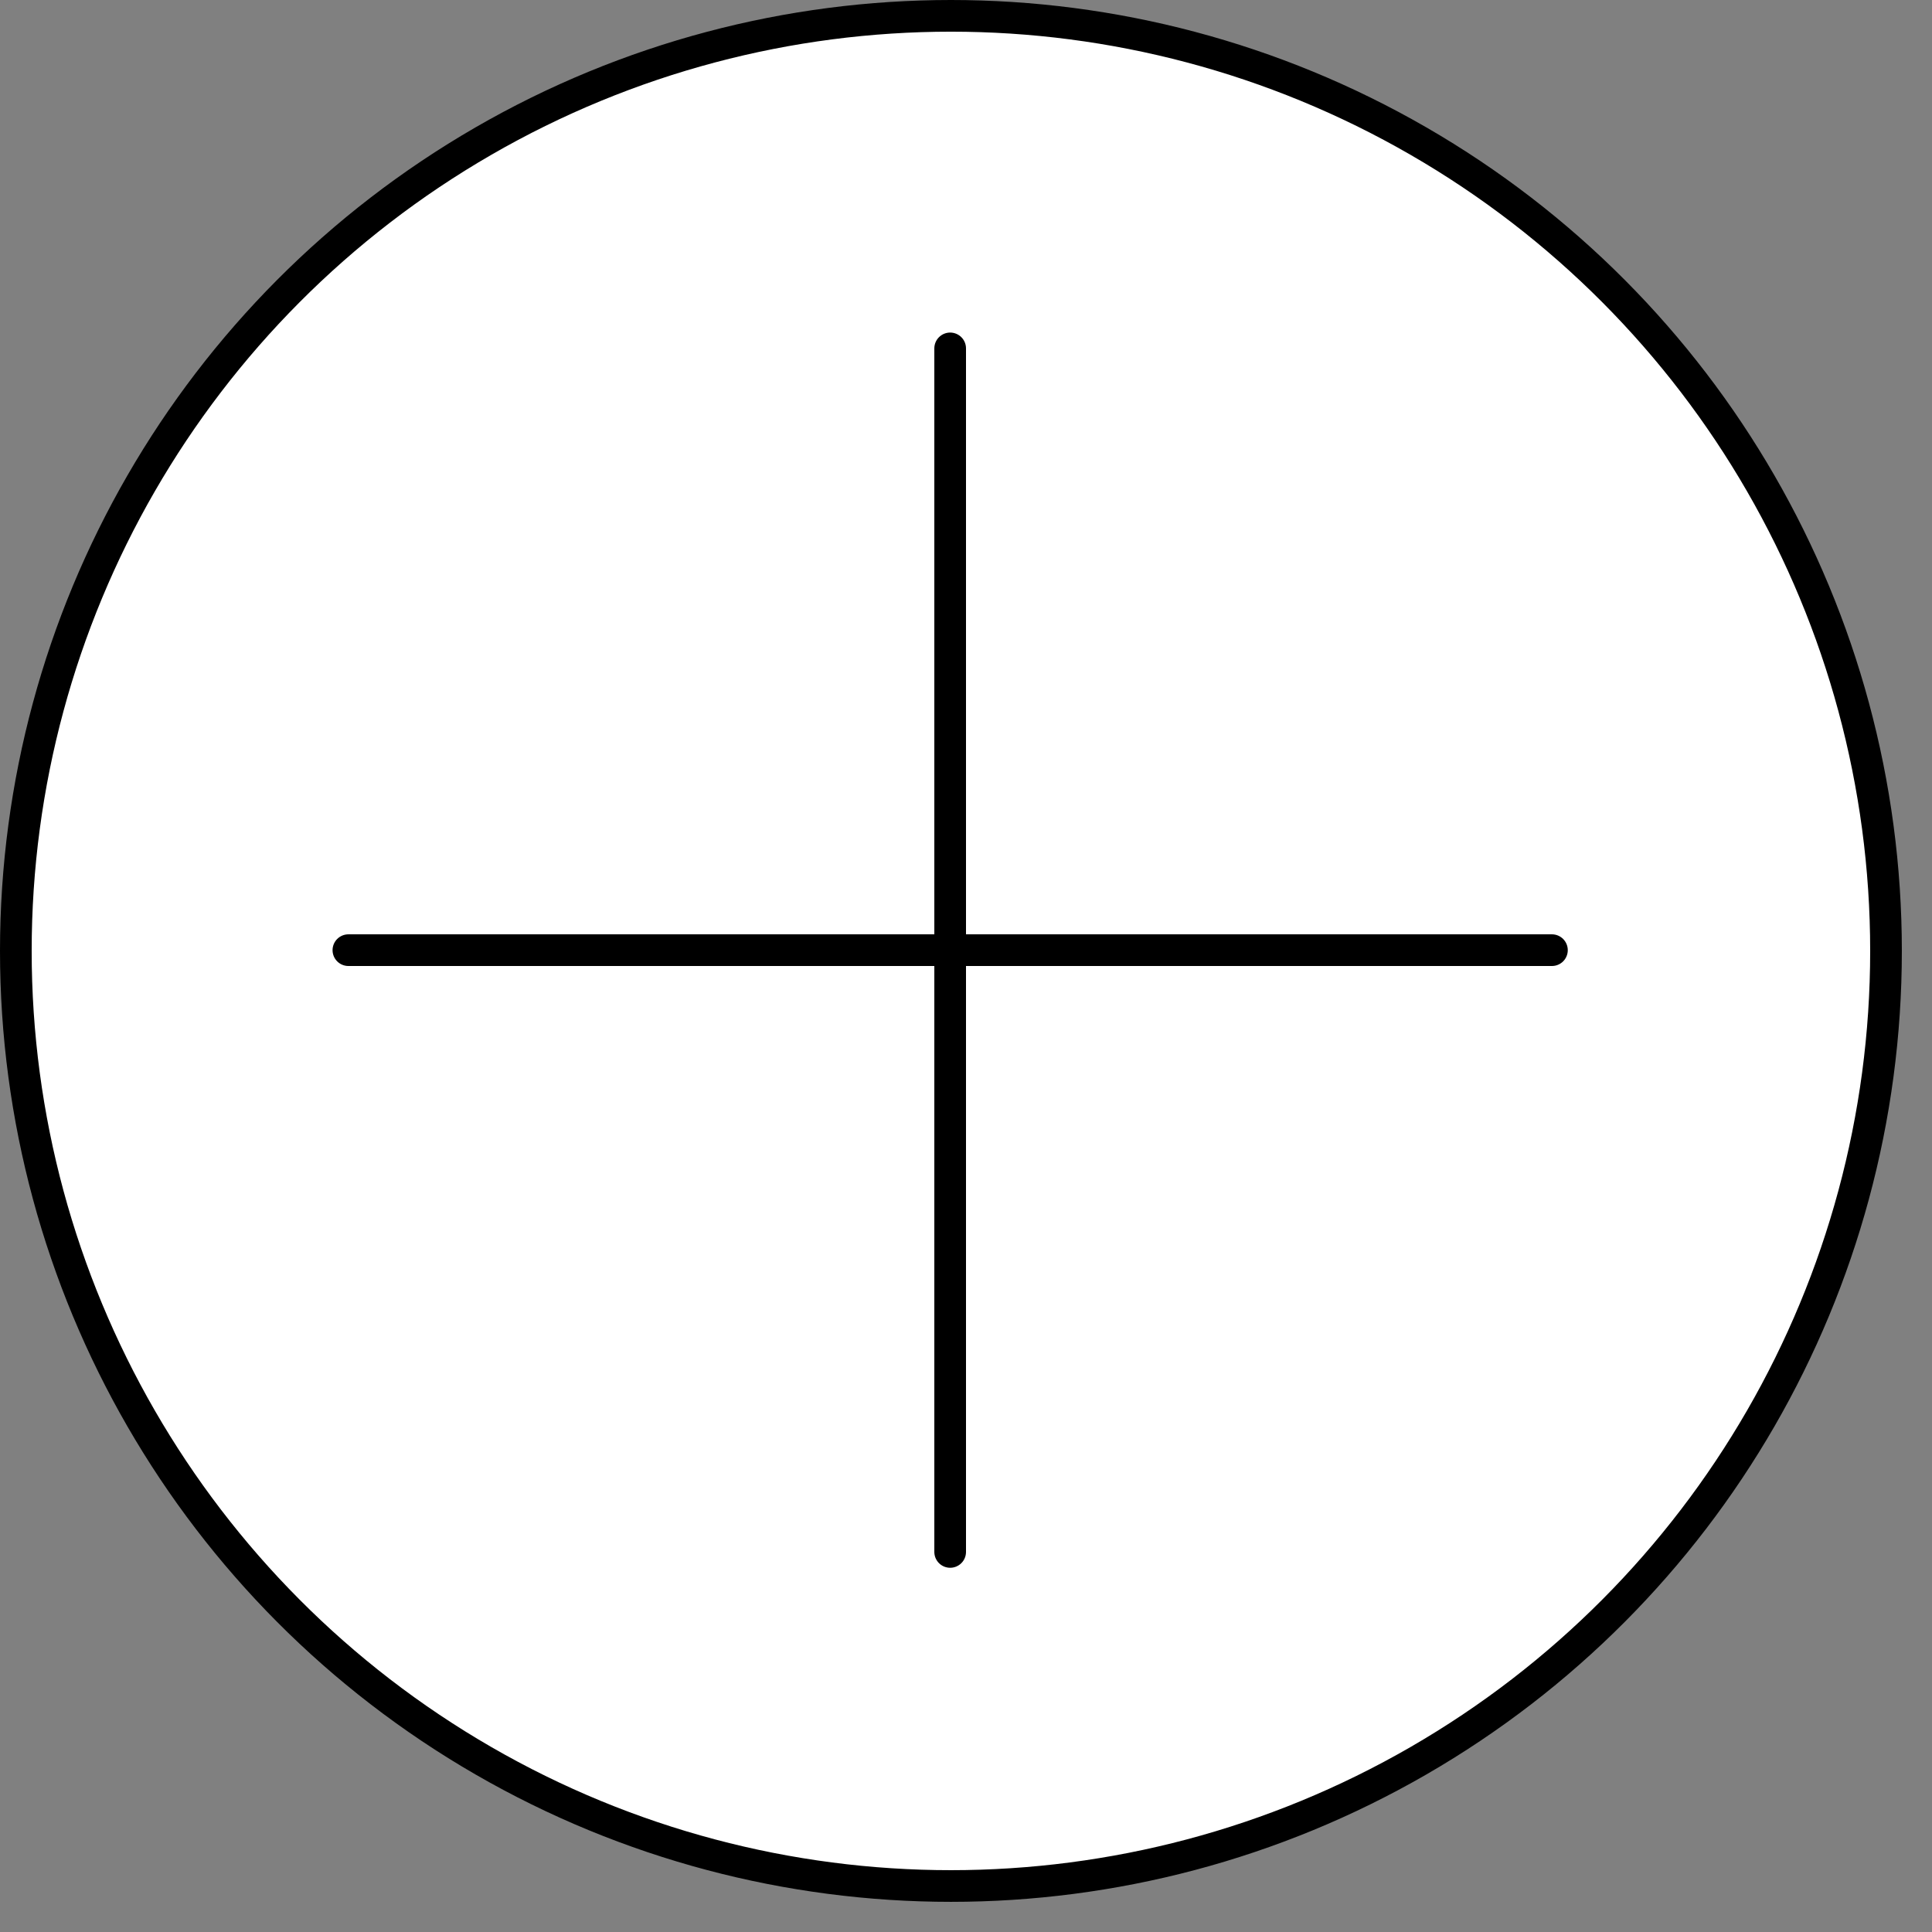 <svg width="61" height="61" viewBox="0 0 61 61" fill="none" xmlns="http://www.w3.org/2000/svg">
<rect x="0" y="0" width="61" height="61" fill="#808080" stroke="none"/>
<circle cx="30.024" cy="30.024" r="29.524" fill="white" stroke="black"/>
<path d="M30 11V49M49 30H11" stroke="black" stroke-linecap="round" stroke-linejoin="round"/>
</svg>
